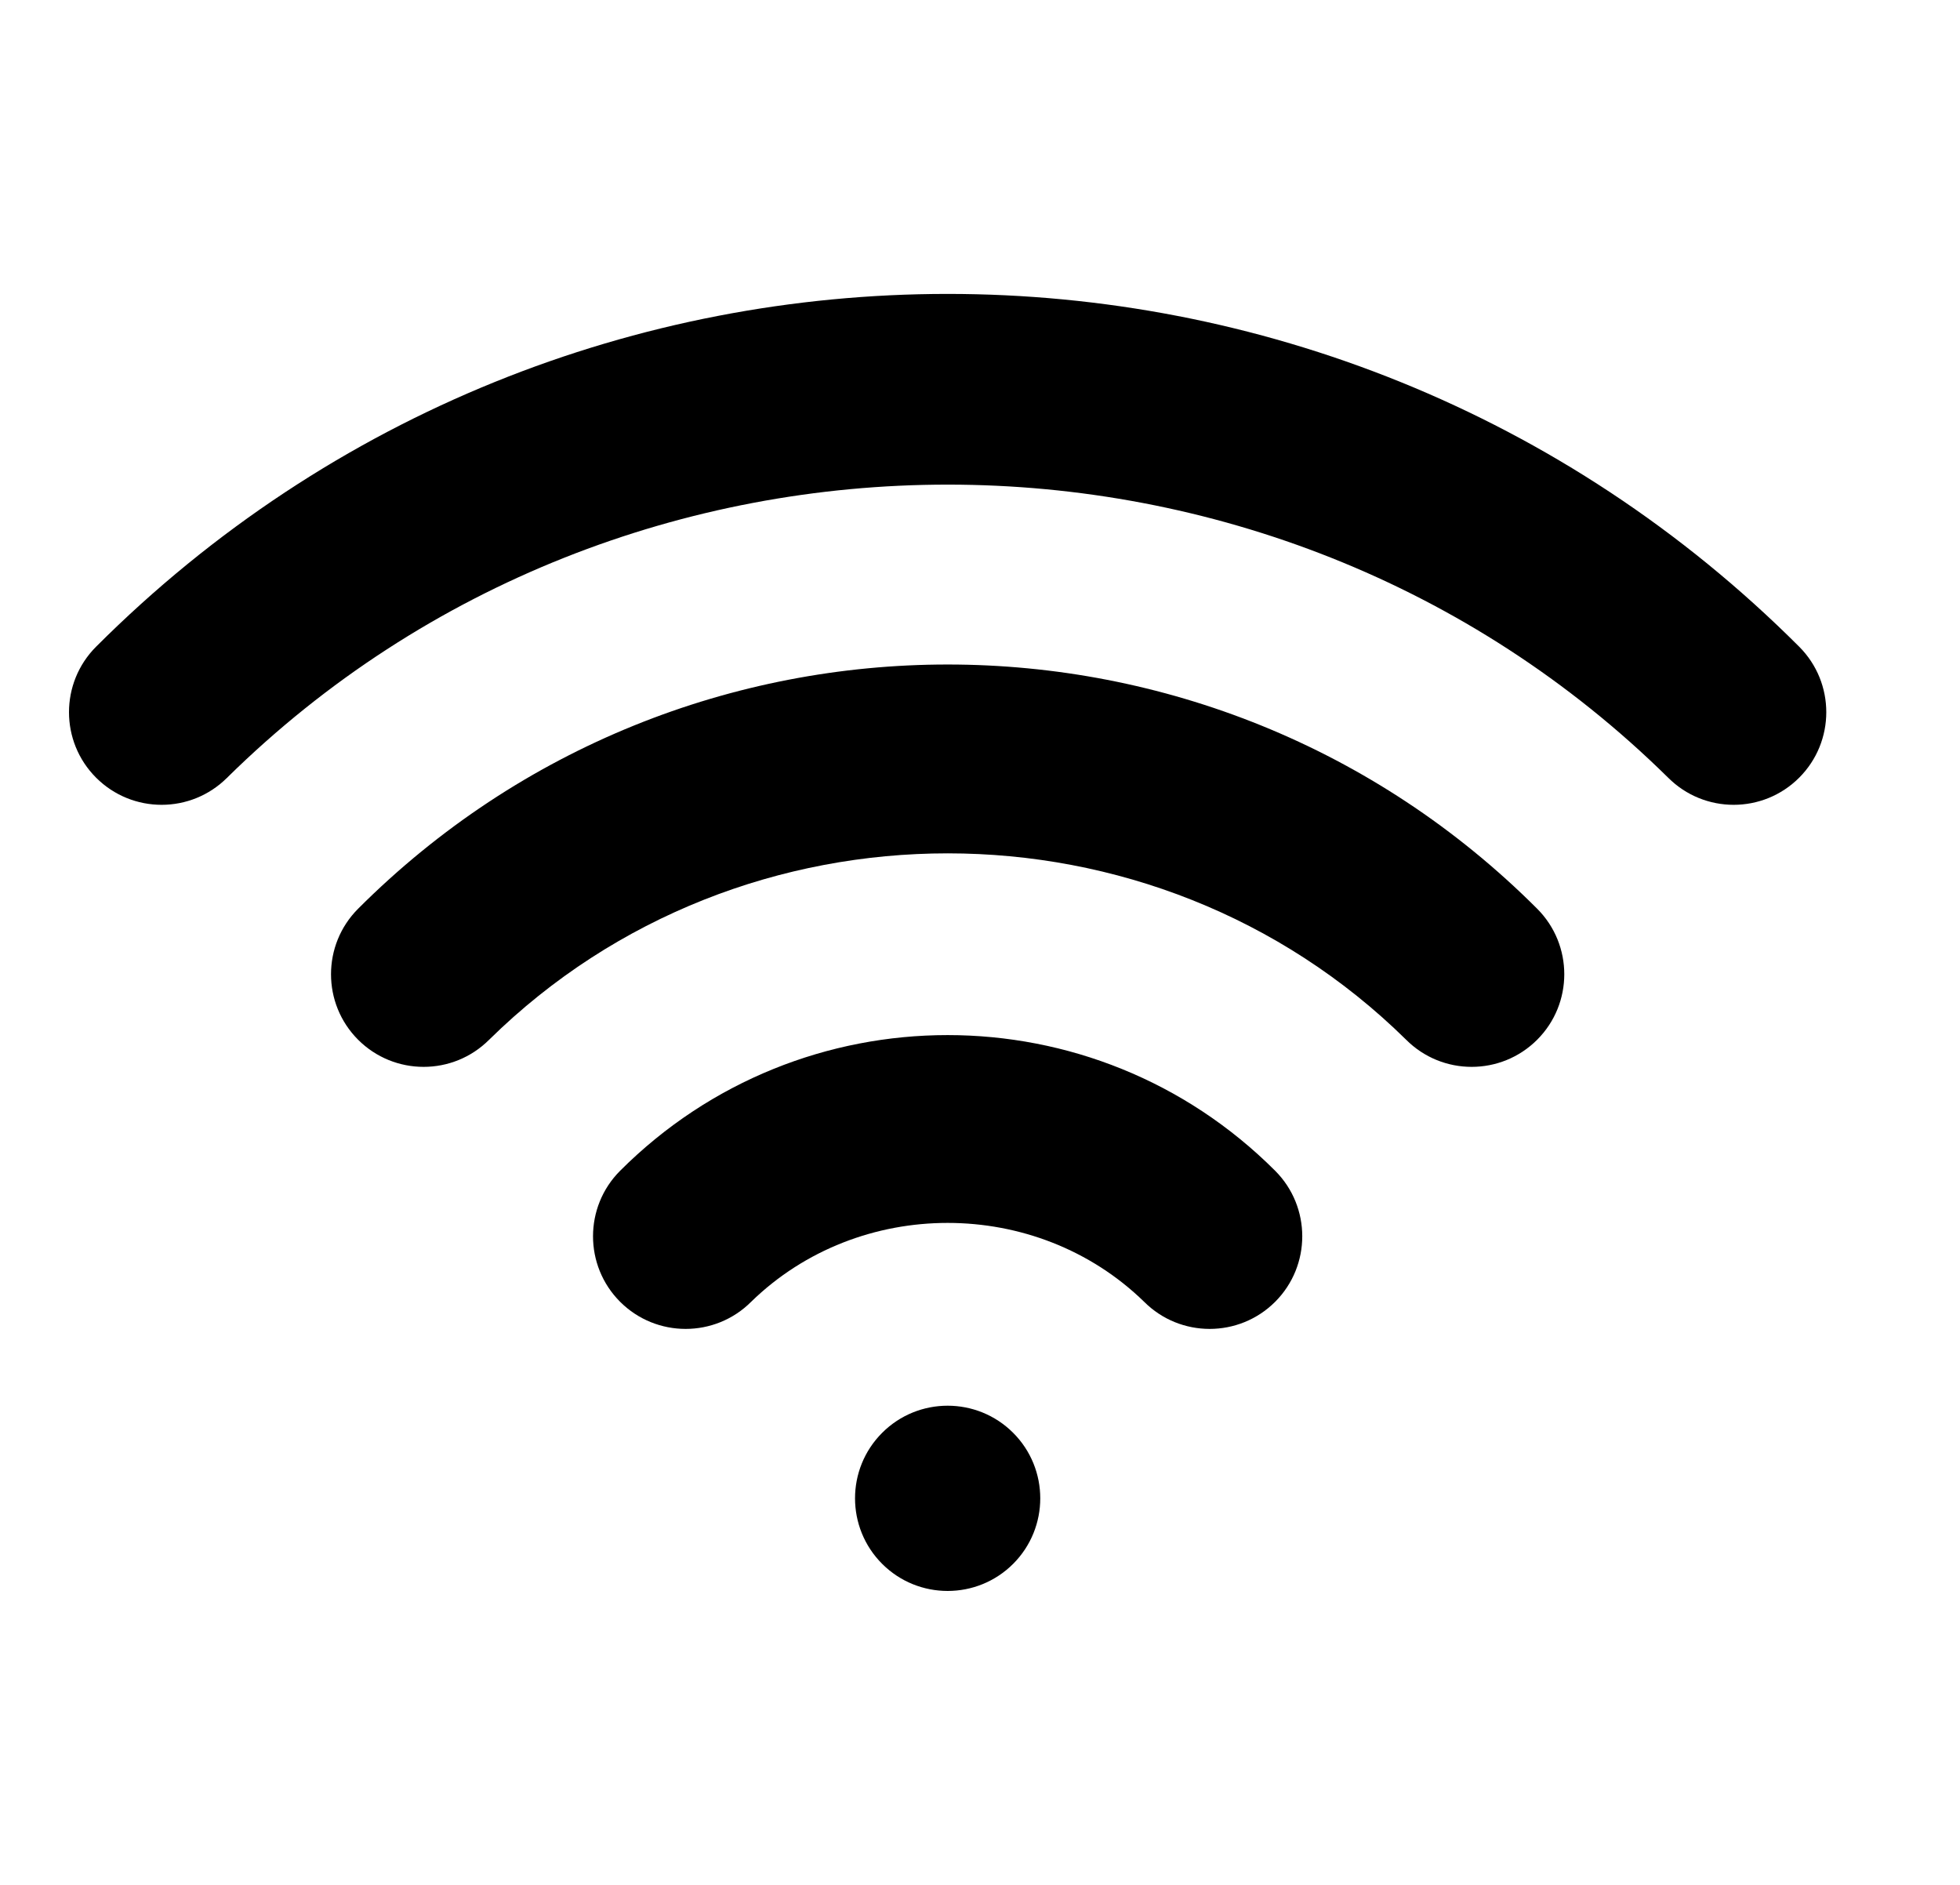 <?xml version="1.0" encoding="UTF-8" standalone="no"?><!DOCTYPE svg PUBLIC "-//W3C//DTD SVG 1.1//EN" "http://www.w3.org/Graphics/SVG/1.1/DTD/svg11.dtd"><svg width="100%" height="100%" viewBox="0 0 130 125" version="1.1" xmlns="http://www.w3.org/2000/svg" xmlns:xlink="http://www.w3.org/1999/xlink" xml:space="preserve" xmlns:serif="http://www.serif.com/" style="fill-rule:evenodd;clip-rule:evenodd;stroke-linejoin:round;stroke-miterlimit:2;"><rect id="wifi" x="0.354" y="0" width="125" height="125" style="fill:none;"/><g id="wifi1" serif:id="wifi"><path d="M58.51,95.021c2.397,-2.398 6.291,-2.398 8.689,-0c2.397,2.397 2.397,6.291 -0,8.689c-2.398,2.397 -6.292,2.397 -8.689,-0c-2.398,-2.398 -2.398,-6.292 -0,-8.689Zm-8.69,-8.689c-2.397,2.397 -6.291,2.397 -8.689,-0c-2.397,-2.398 -2.397,-6.292 0,-8.69c11.997,-11.997 31.449,-11.997 43.446,0l-0,0c2.397,2.398 2.397,6.292 -0,8.69c-2.398,2.397 -6.292,2.397 -8.689,-0l-0,-0c-7.157,-6.976 -18.912,-6.976 -26.068,-0Zm-17.378,-17.379l0,0c-2.397,2.398 -6.291,2.398 -8.689,0c-2.397,-2.397 -2.397,-6.291 0,-8.689l0,0c21.595,-21.594 56.607,-21.594 78.202,0l-0,0c2.398,2.398 2.398,6.292 -0,8.689c-2.398,2.398 -6.292,2.398 -8.689,0l-0,0c-16.729,-16.475 -44.061,-16.483 -60.804,-0.018l-0.02,0.018c0,0 0,0 0,0Zm0.02,-0.018c0.027,-0.027 -0.086,0.092 -0.02,0.018l0.02,-0.018Zm-17.398,-17.36l0,0c-2.398,2.398 -6.291,2.398 -8.689,0c-2.398,-2.397 -2.398,-6.291 0,-8.689l0,0c31.193,-31.192 81.765,-31.192 112.958,0l-0,0c2.398,2.398 2.398,6.292 -0,8.689c-2.398,2.398 -6.291,2.398 -8.689,0c-26.296,-25.906 -69.241,-25.916 -95.556,-0.023l-0.024,0.023c0,0 0,0 0,0Zm0.024,-0.023l-0.024,0.023c-0.102,0.121 0.088,-0.085 0.024,-0.023Z"/></g></svg>